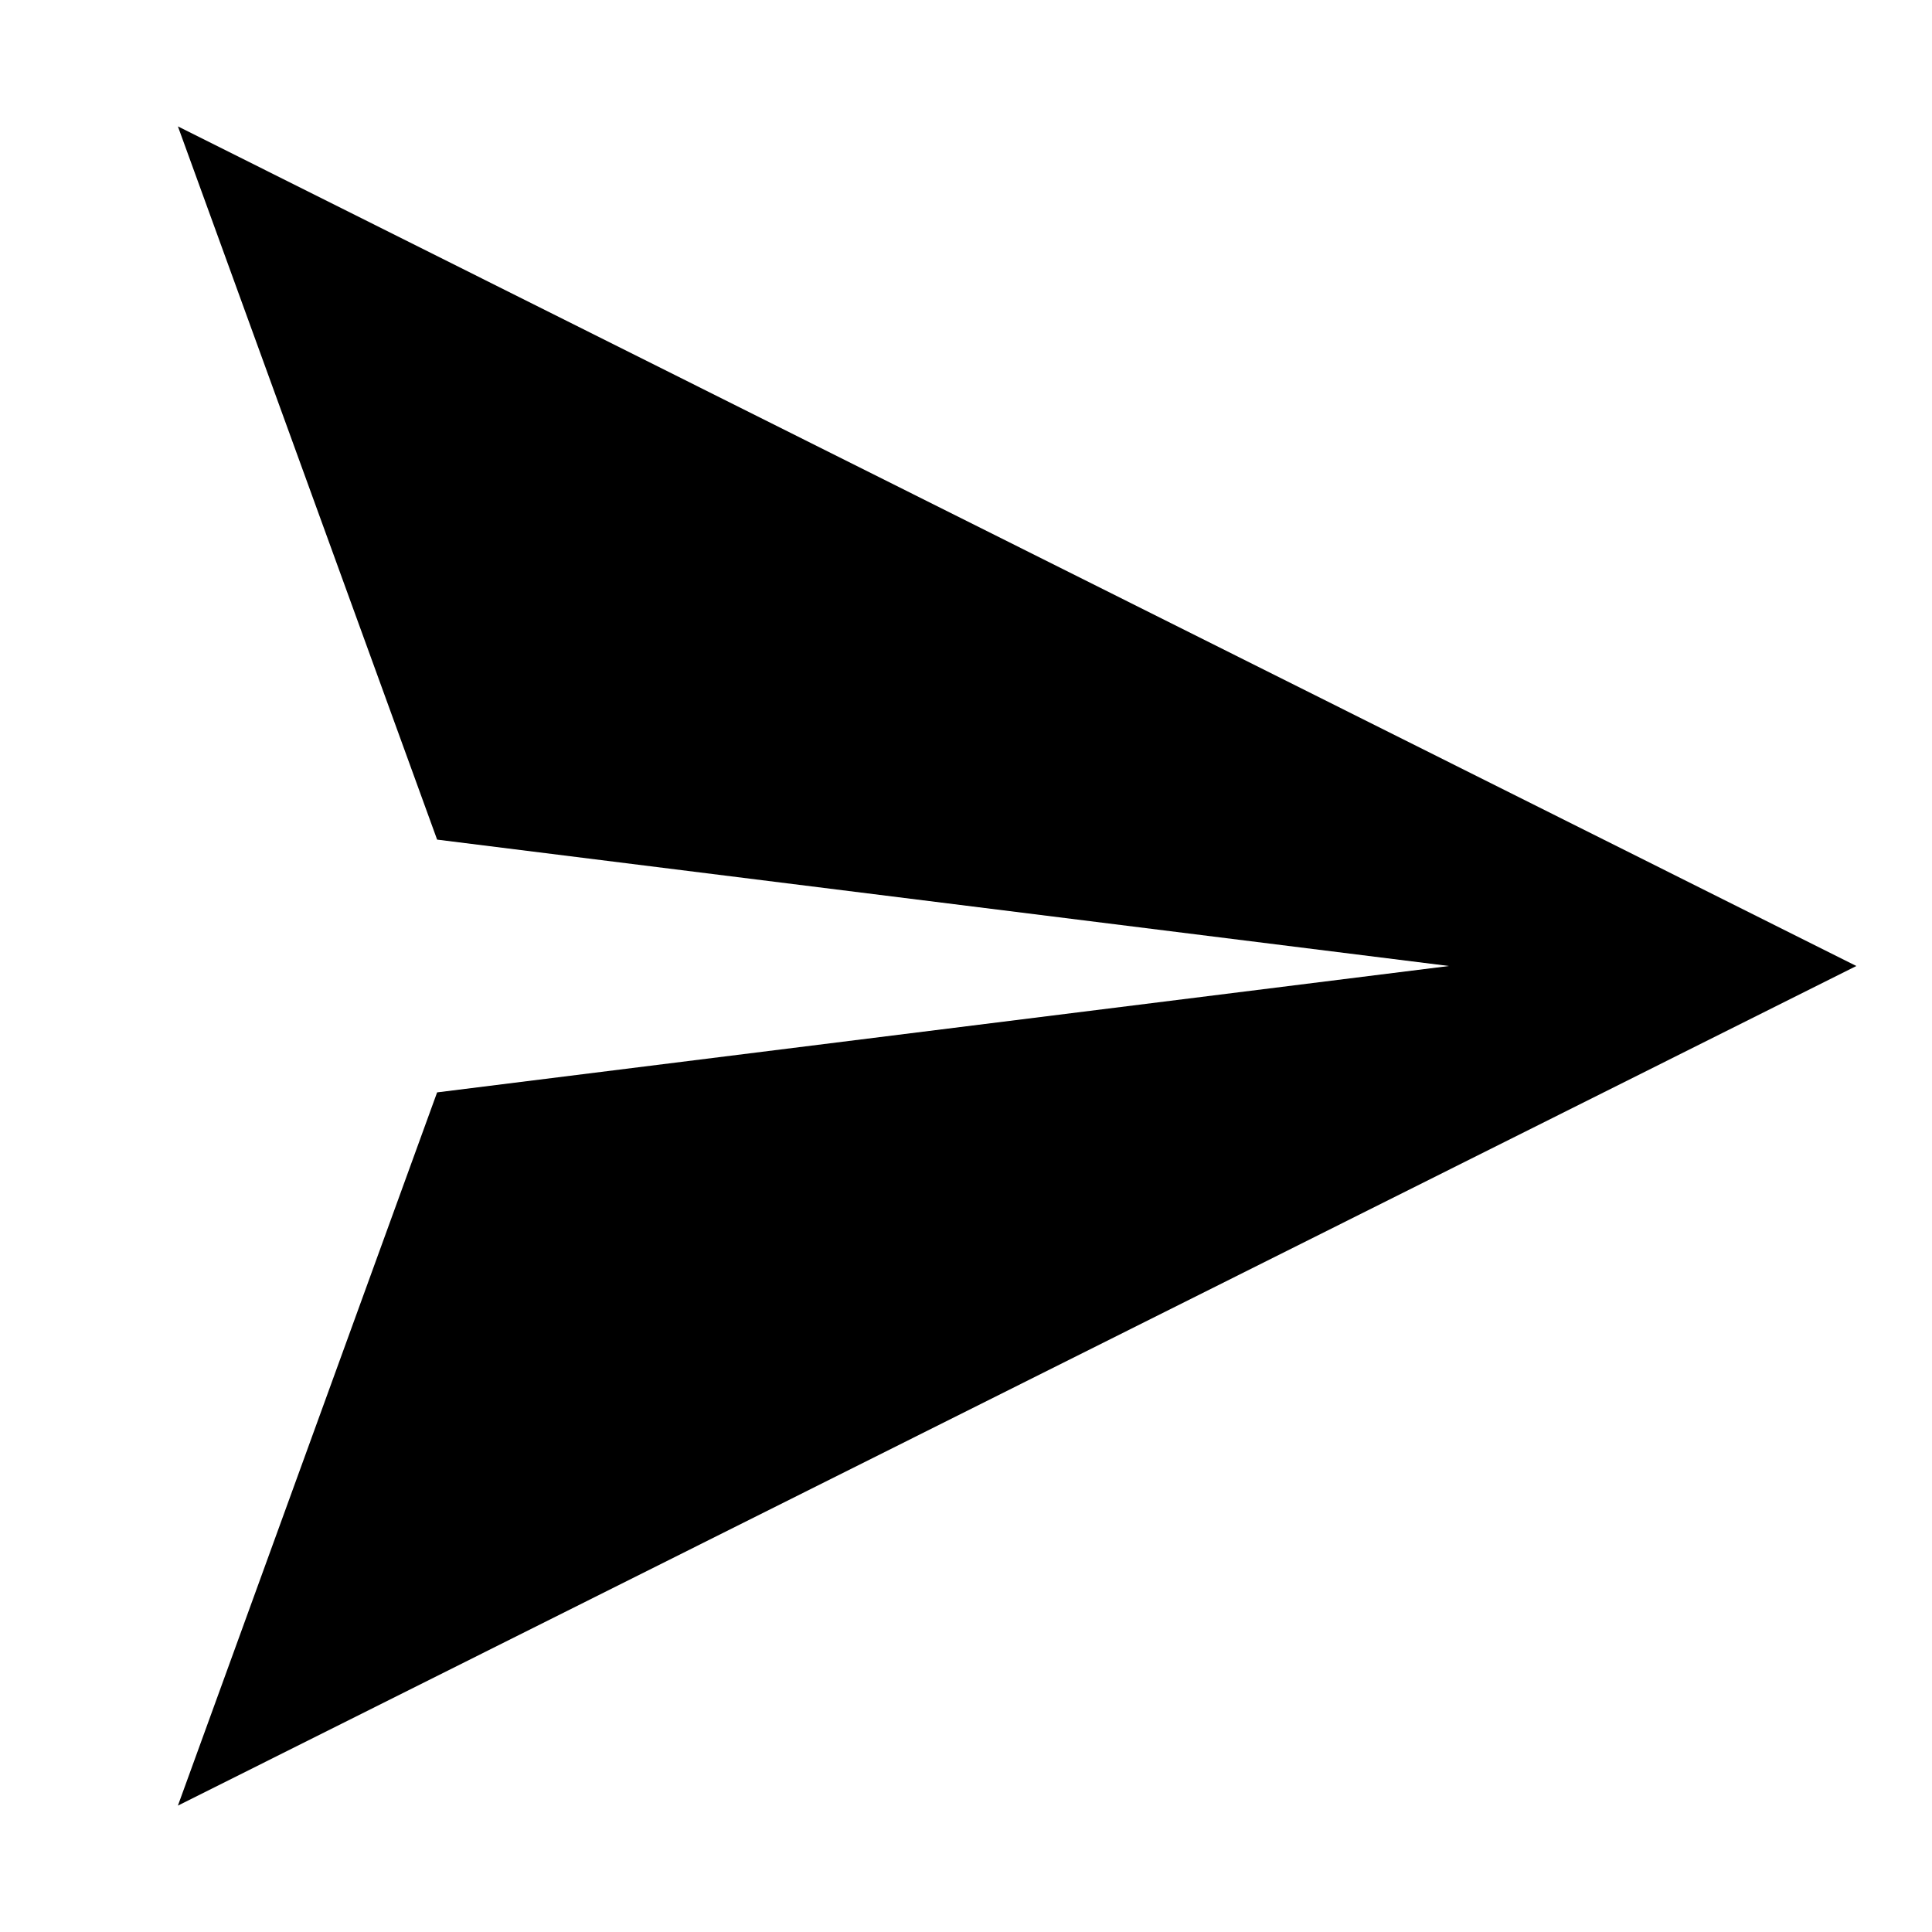 <svg id="Layer_1" data-name="Layer 1" xmlns="http://www.w3.org/2000/svg" viewBox="0 0 24 24"><title>iconoteka_send_b_f</title><polygon points="2.21 1.57 5.43 10.43 18 12 5.43 13.57 2.21 22.43 23.06 12 2.21 1.57"/></svg>
